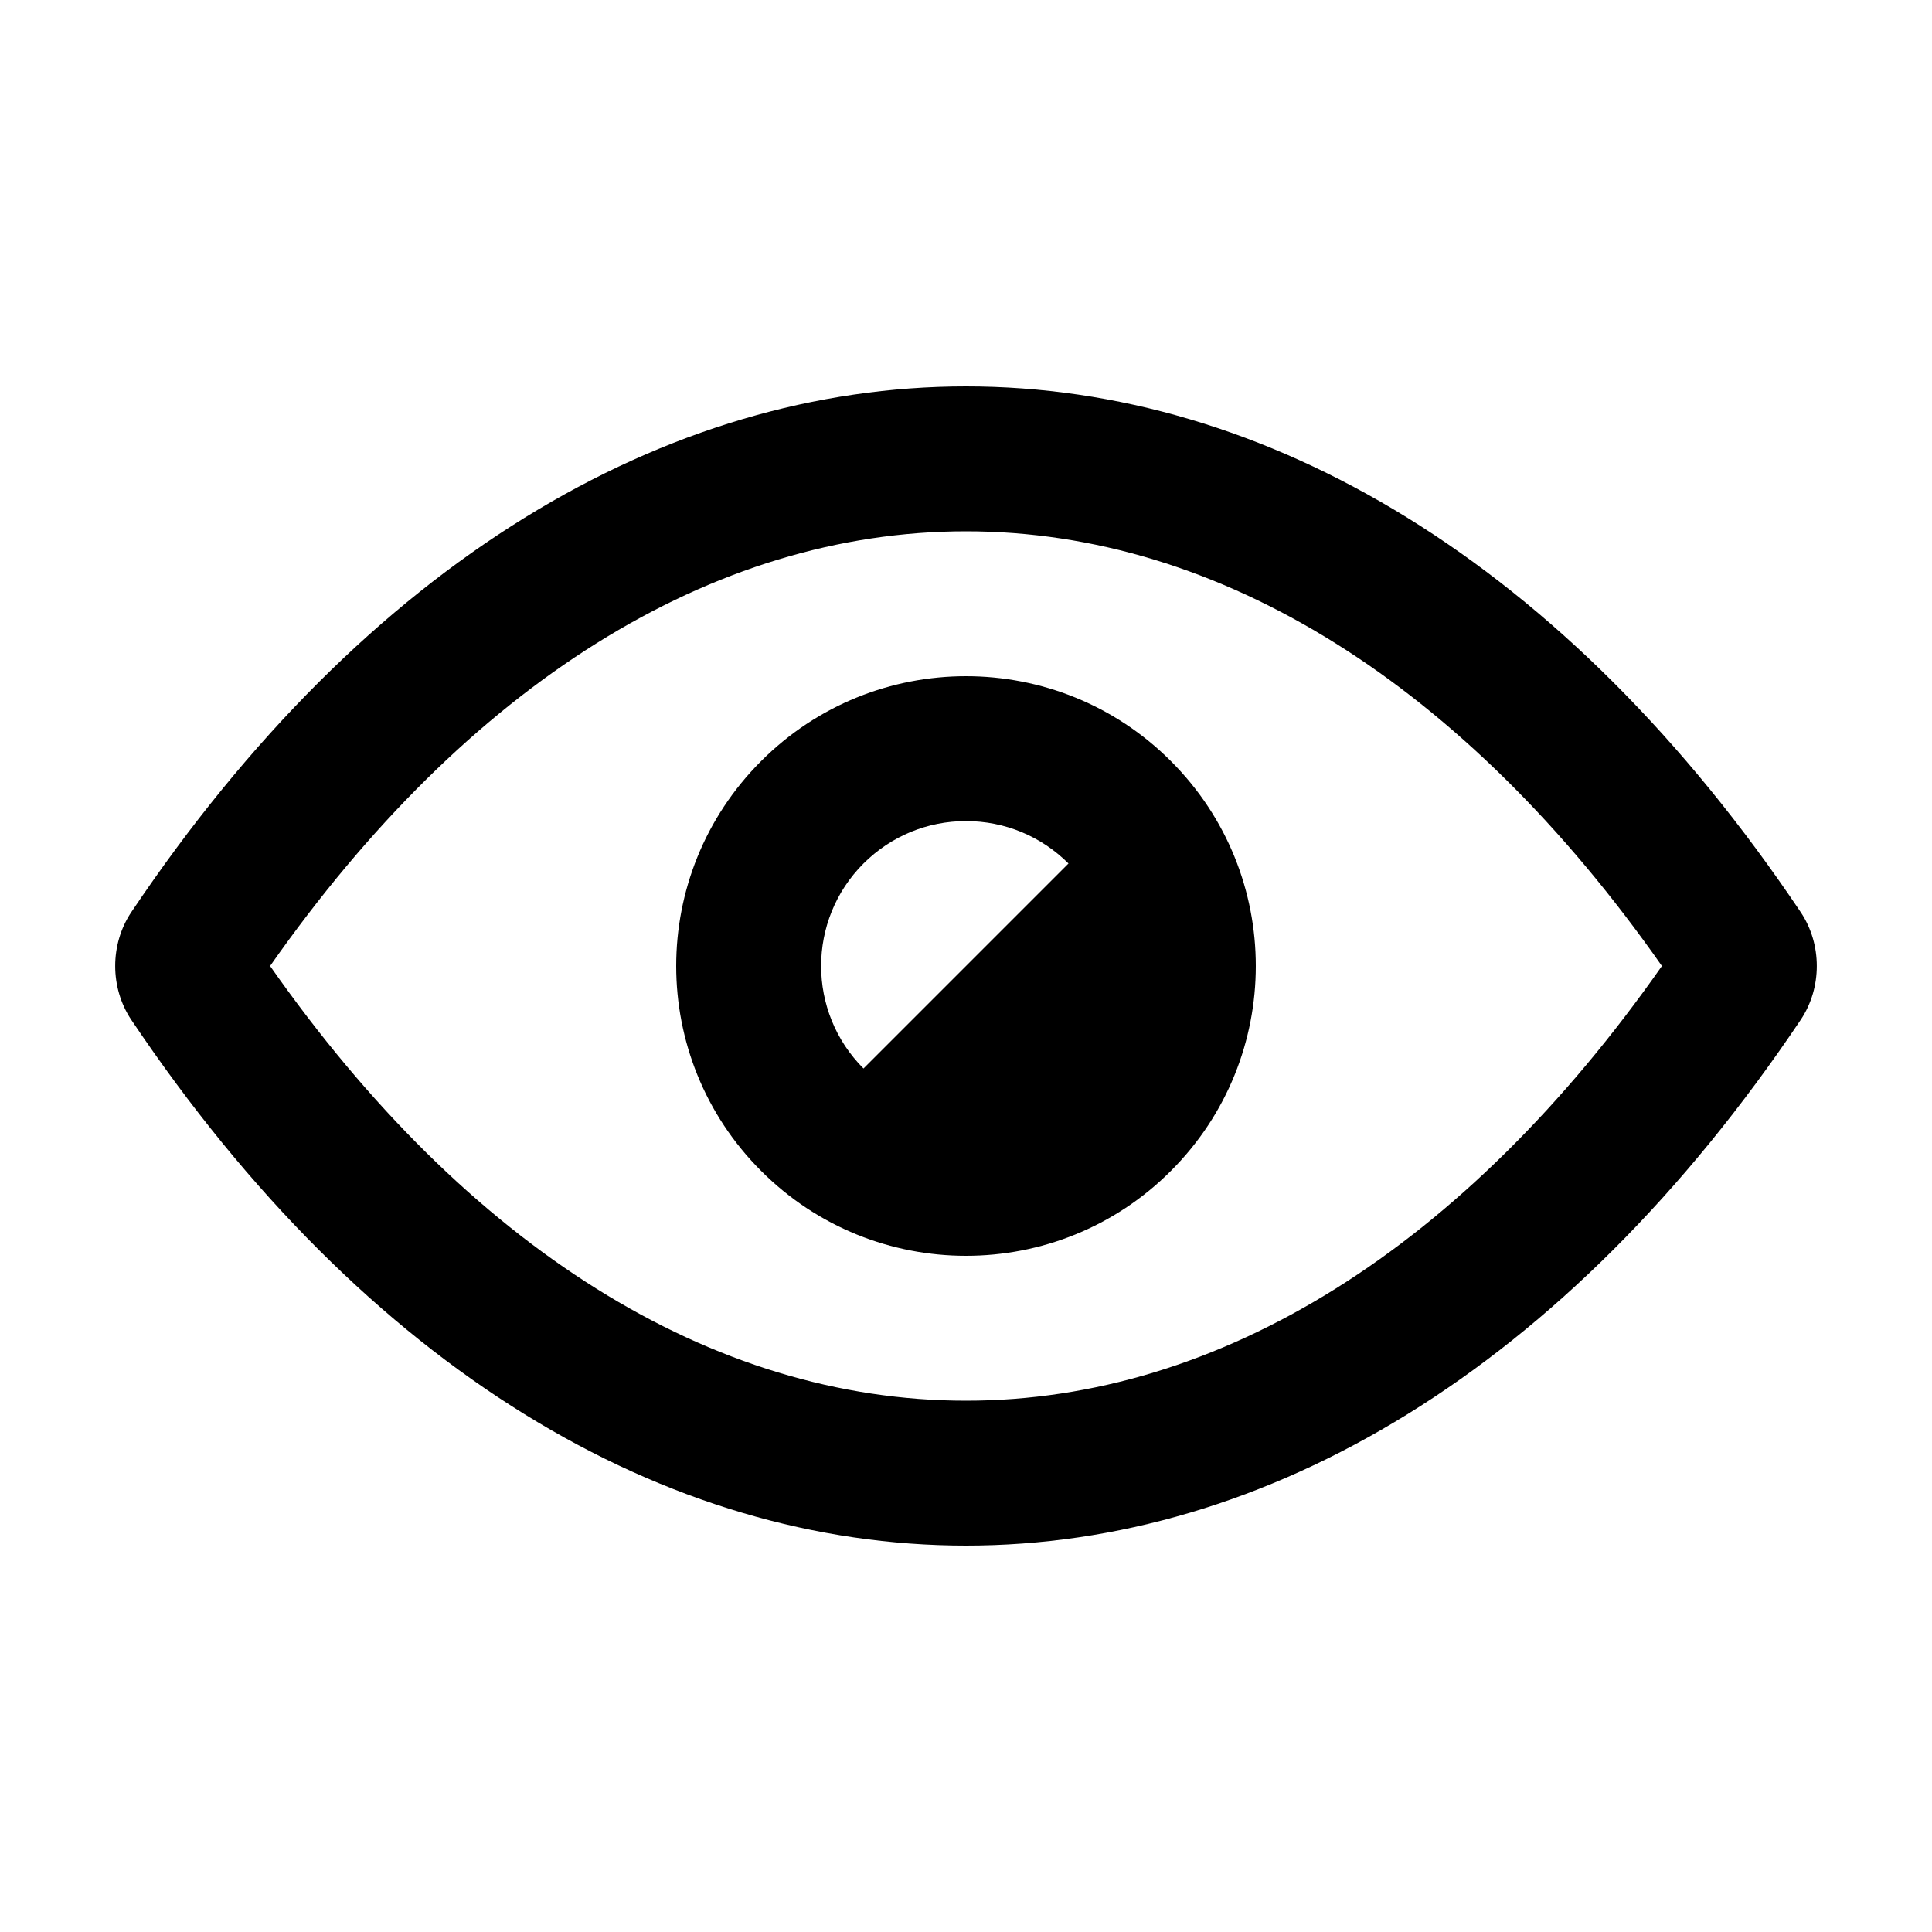 <svg width="20" height="20" viewBox="0 0 20 20" fill="none" xmlns="http://www.w3.org/2000/svg">
<path fill-rule="evenodd" clip-rule="evenodd" d="M0 20V0V20ZM20 0V20V0ZM10 7C9.232 7 8.464 7.293 7.879 7.879C6.707 9.05 6.707 10.95 7.879 12.121C8.464 12.707 9.232 13 10 13C10.768 13 11.536 12.707 12.121 12.121C13.293 10.95 13.293 9.05 12.121 7.879C11.536 7.293 10.768 7 10 7ZM8.939 11.061C8.354 10.476 8.354 9.524 8.939 8.939C9.223 8.656 9.599 8.5 10 8.5C10.401 8.5 10.777 8.656 11.061 8.939L8.939 11.061ZM10 4C6.897 4 3.795 5.814 1.359 9.443C1.137 9.775 1.137 10.225 1.359 10.557C3.795 14.186 6.897 16 10 16C13.103 16 16.205 14.186 18.641 10.557C18.863 10.225 18.863 9.775 18.641 9.443C16.205 5.814 13.103 4 10 4ZM10 5.5C12.632 5.5 15.165 7.09 17.204 10C15.165 12.91 12.632 14.5 10 14.5C7.368 14.5 4.835 12.91 2.796 10C4.835 7.09 7.368 5.5 10 5.5Z" fill="#000000"/>
</svg>